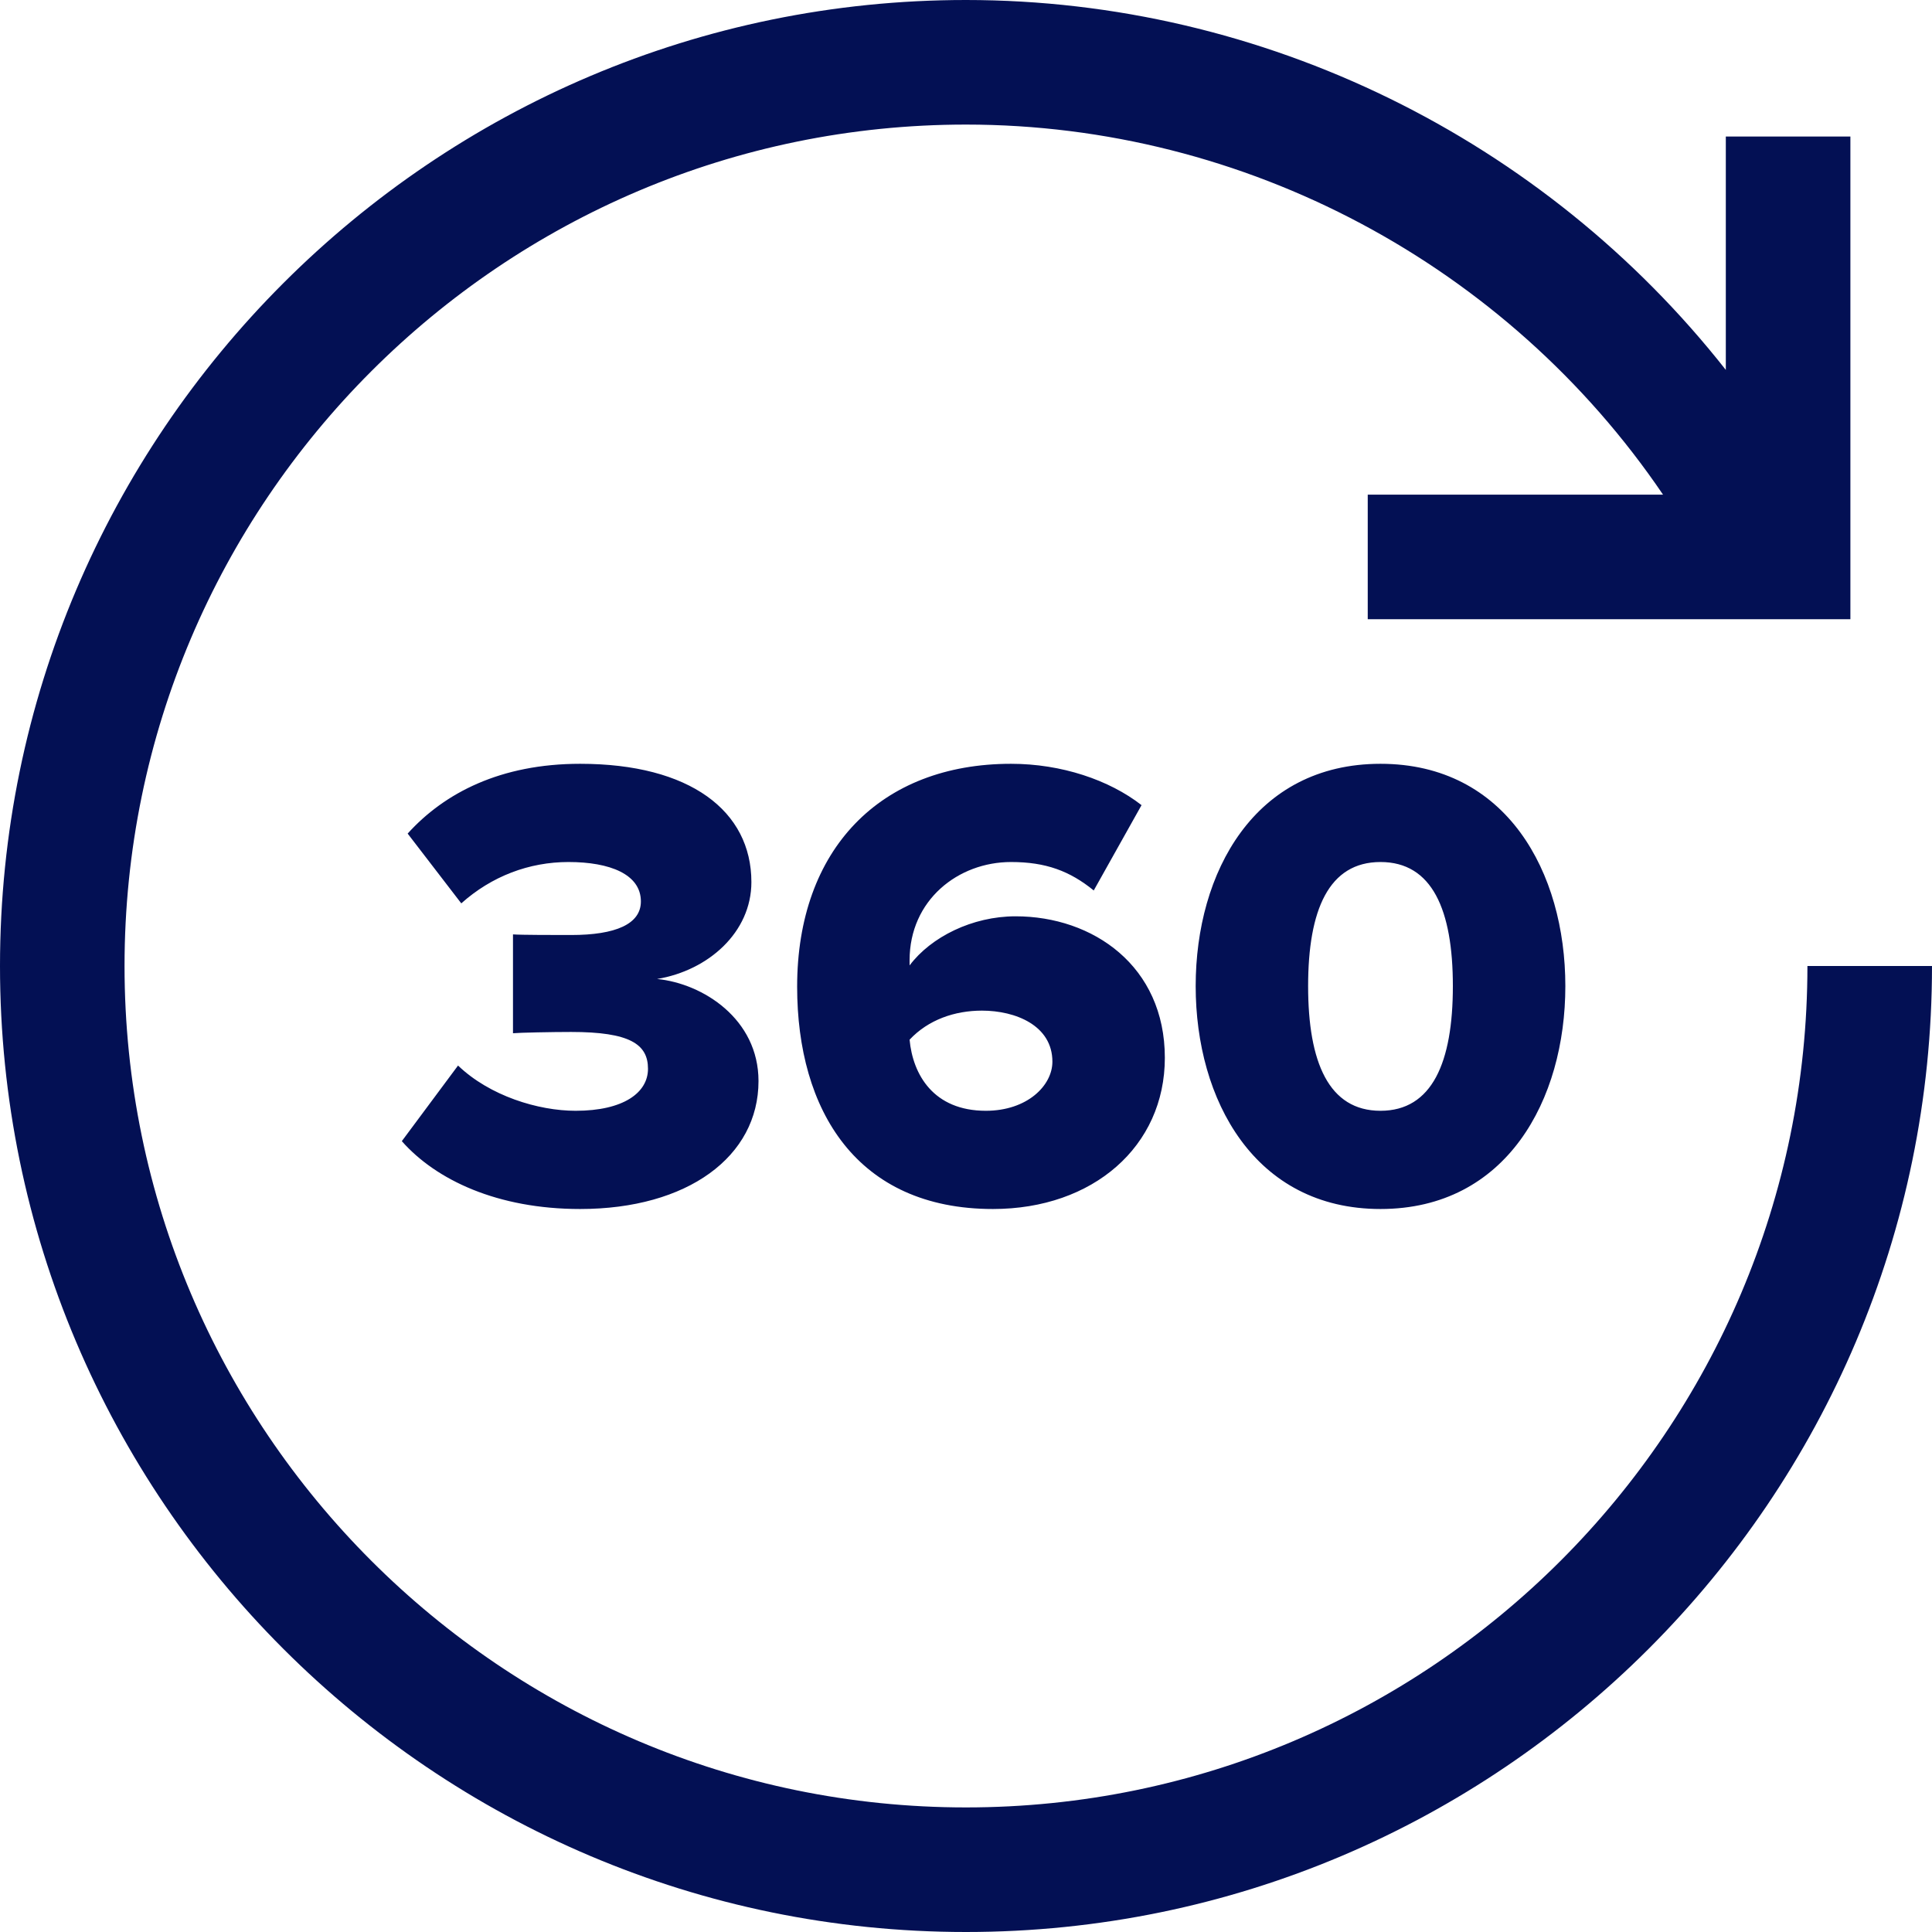<svg xmlns="http://www.w3.org/2000/svg" xmlns:xlink="http://www.w3.org/1999/xlink" preserveAspectRatio="xMidYMid" width="50" height="50" viewBox="0 0 50 50">
  <defs>
    <style>

      .cls-2 {
        fill: #031054;
      }
    </style>
  </defs>
  <path d="M46.776,25.000 C46.776,37.008 37.007,46.776 24.999,46.776 C12.991,46.776 3.223,37.008 3.223,25.000 C3.223,12.993 12.991,3.224 24.999,3.224 C32.230,3.224 39.008,6.859 43.039,12.801 C43.039,12.801 35.397,12.801 35.397,12.801 C35.397,12.801 35.397,16.025 35.397,16.025 C35.397,16.025 47.888,16.025 47.888,16.025 C47.888,16.025 47.888,3.534 47.888,3.534 C47.888,3.534 44.664,3.534 44.664,3.534 C44.664,3.534 44.664,9.573 44.664,9.573 C39.963,3.600 32.705,-0.000 24.999,-0.000 C11.214,-0.000 -0.000,11.215 -0.000,25.000 C-0.000,38.785 11.214,50.000 24.999,50.000 C38.784,50.000 50.000,38.785 50.000,25.000 C50.000,25.000 46.776,25.000 46.776,25.000 ZM14.898,28.747 C13.928,28.747 12.673,28.362 11.854,27.576 C11.854,27.576 10.399,29.533 10.399,29.533 C11.285,30.537 12.873,31.289 15.014,31.289 C17.790,31.289 19.630,29.935 19.630,27.978 C19.630,26.372 18.192,25.453 17.005,25.336 C18.326,25.118 19.446,24.132 19.446,22.828 C19.446,20.988 17.858,19.767 15.014,19.767 C12.958,19.767 11.503,20.519 10.550,21.573 C10.550,21.573 11.938,23.379 11.938,23.379 C12.724,22.676 13.693,22.309 14.713,22.309 C15.784,22.309 16.586,22.626 16.586,23.329 C16.586,23.914 15.935,24.198 14.781,24.198 C14.362,24.198 13.493,24.198 13.276,24.182 C13.276,24.182 13.276,26.740 13.276,26.740 C13.443,26.724 14.296,26.707 14.781,26.707 C16.303,26.707 16.770,27.025 16.770,27.660 C16.770,28.279 16.135,28.747 14.898,28.747 ZM30.944,25.520 C30.944,28.463 32.466,31.289 35.727,31.289 C38.989,31.289 40.511,28.463 40.511,25.520 C40.511,22.576 38.989,19.767 35.727,19.767 C32.466,19.767 30.944,22.576 30.944,25.520 ZM37.600,25.520 C37.600,27.493 37.065,28.747 35.727,28.747 C34.389,28.747 33.854,27.493 33.854,25.520 C33.854,23.546 34.389,22.309 35.727,22.309 C37.065,22.309 37.600,23.546 37.600,25.520 ZM26.166,22.309 C27.069,22.309 27.688,22.543 28.306,23.045 C28.306,23.045 29.543,20.837 29.543,20.837 C28.707,20.185 27.470,19.767 26.166,19.767 C22.788,19.767 20.630,21.974 20.630,25.536 C20.630,28.731 22.169,31.289 25.698,31.289 C28.289,31.289 30.146,29.667 30.146,27.376 C30.146,25.001 28.289,23.714 26.283,23.714 C25.163,23.714 24.093,24.249 23.540,24.985 C23.540,24.985 23.540,24.851 23.540,24.851 C23.540,23.295 24.795,22.309 26.166,22.309 ZM25.413,26.155 C26.283,26.155 27.236,26.540 27.236,27.476 C27.236,28.095 26.584,28.747 25.514,28.747 C24.159,28.747 23.624,27.811 23.540,26.907 C24.025,26.389 24.711,26.155 25.413,26.155 Z" id="path-1" class="cls-2" fill-rule="evenodd"/>
</svg>
